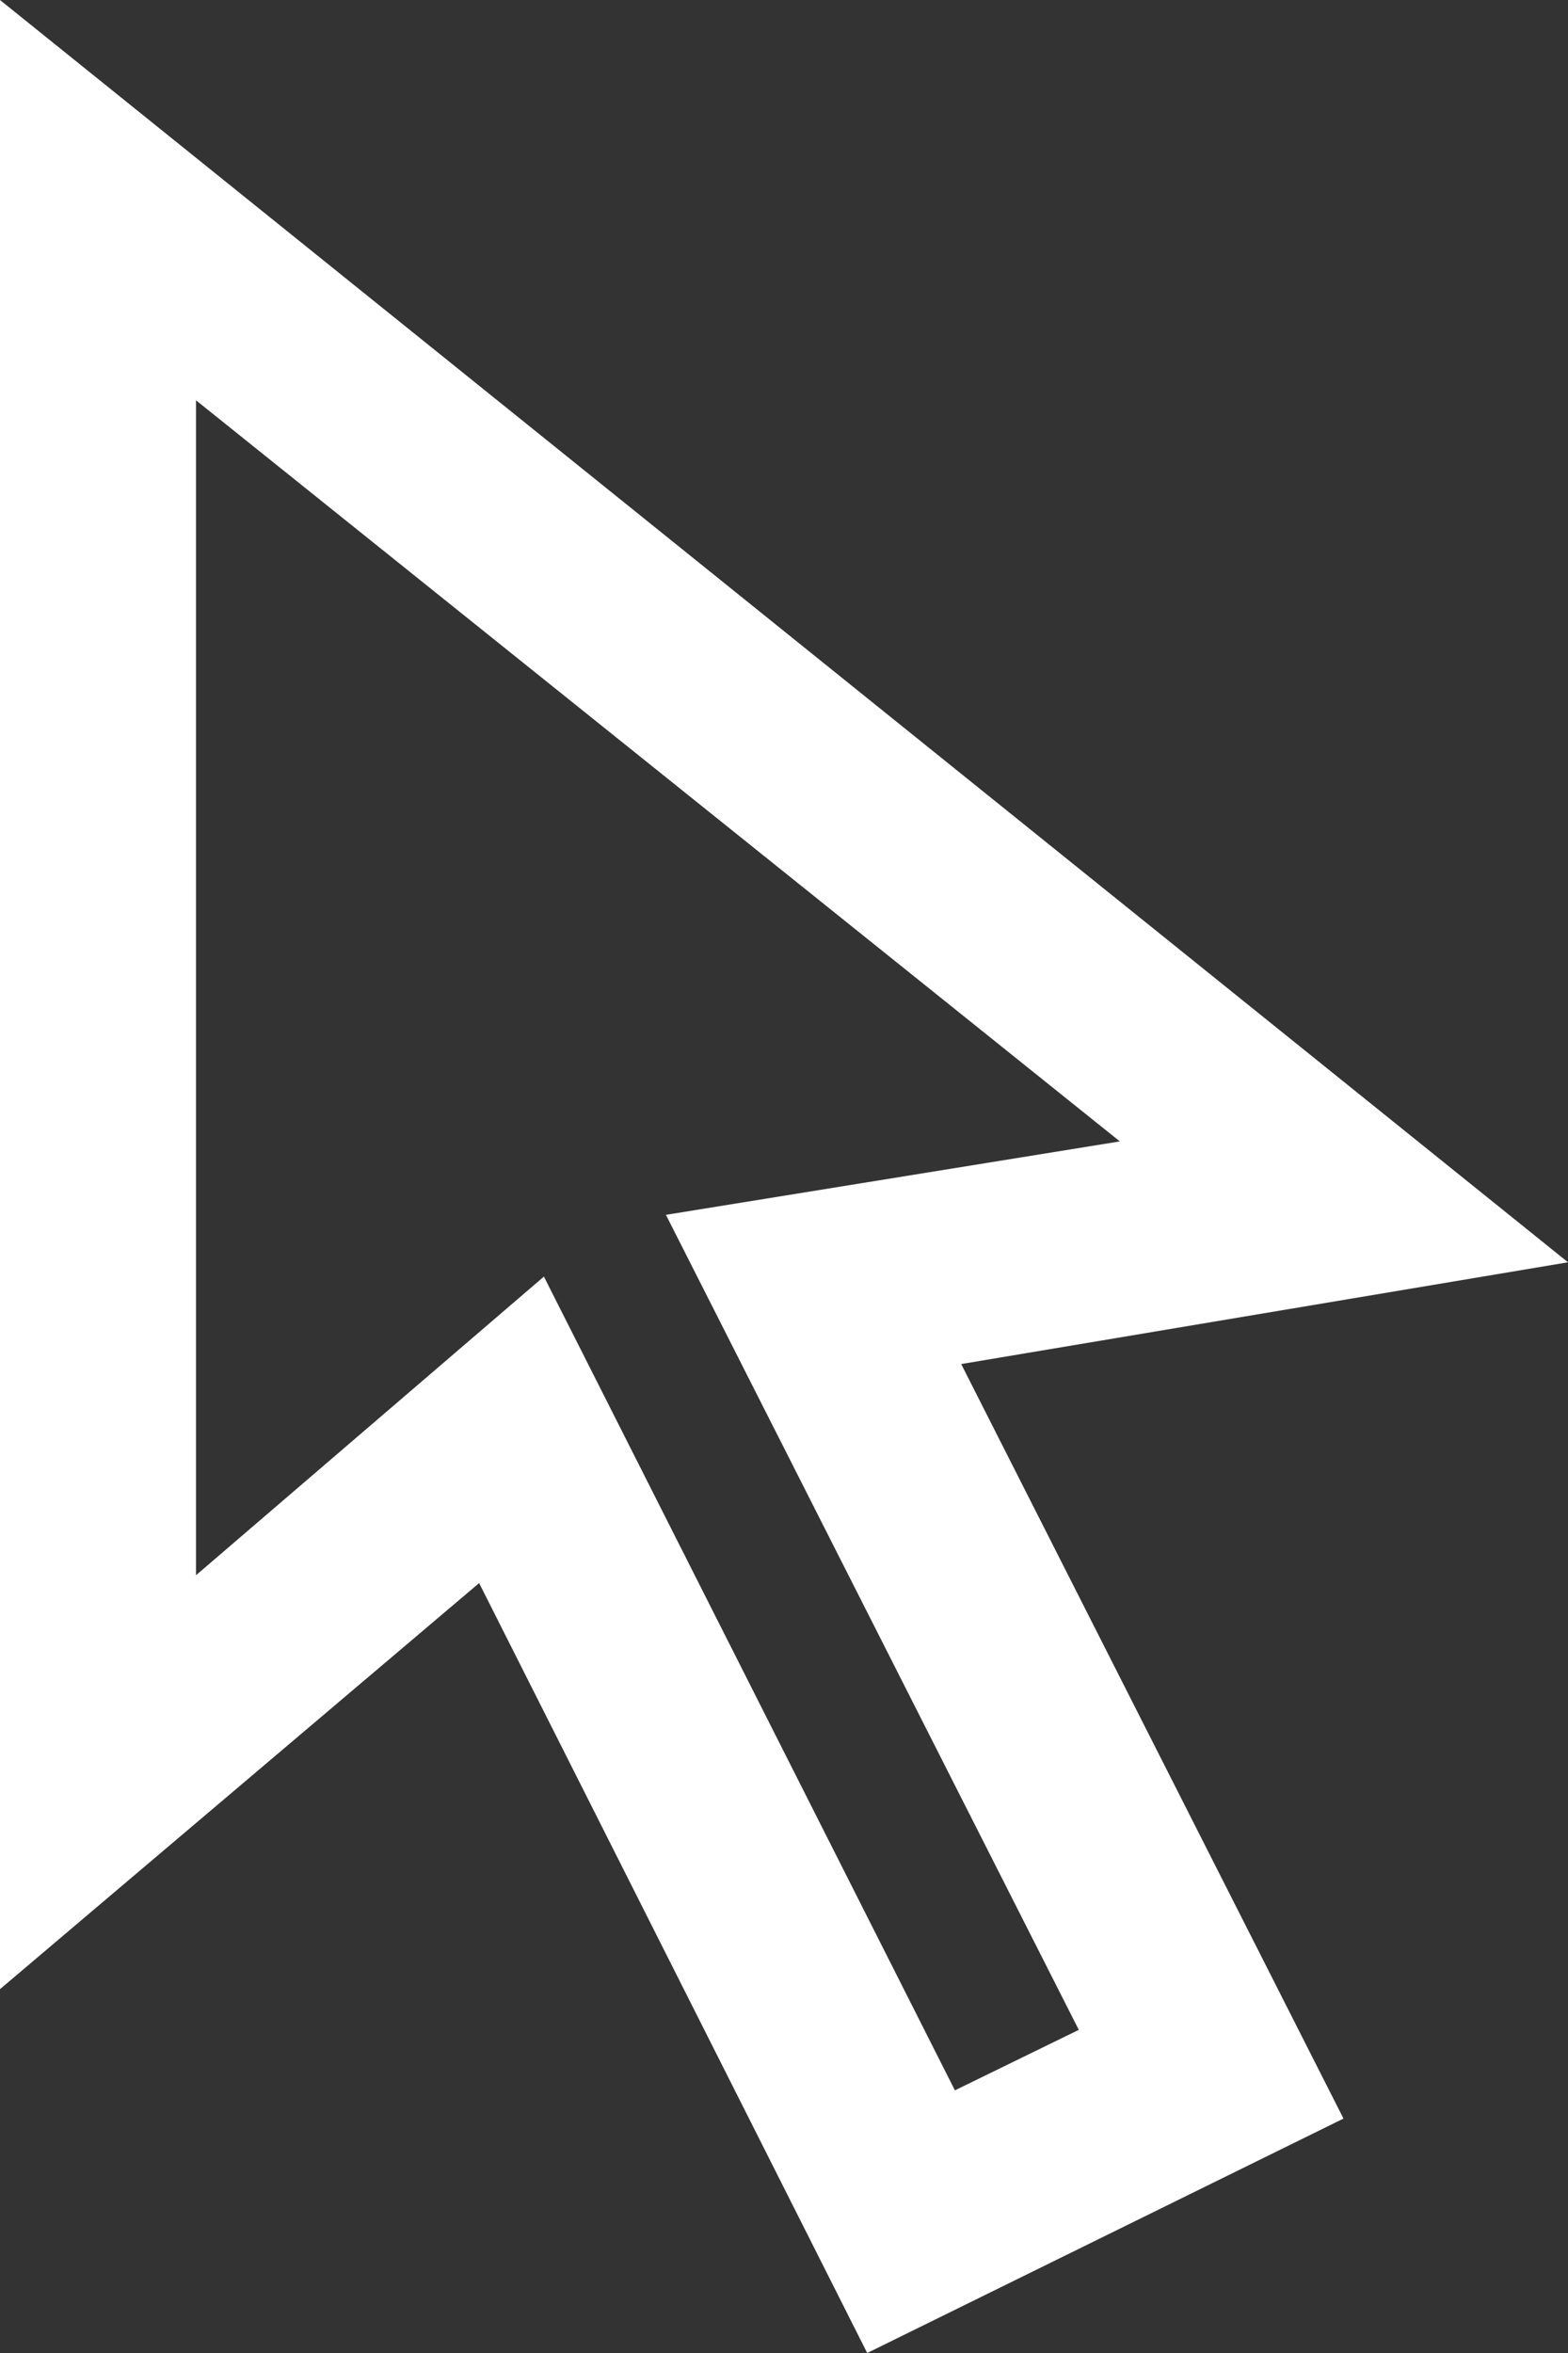 <svg width="16" height="24" fill="none" xmlns="http://www.w3.org/2000/svg"><rect width="100%" height="100%" fill="#333333" stroke="none"/><path d="M8.849 24l-3.96-7.853L0 20.289V0l16 12.875-6.192 1.038 3.901 7.696L8.849 24zM5.55 13.021l4.194 8.3 1.264-.617-4.213-8.313 4.632-.749L2 4.083v11.984l3.55-3.046z" fill="#fff"/></svg>